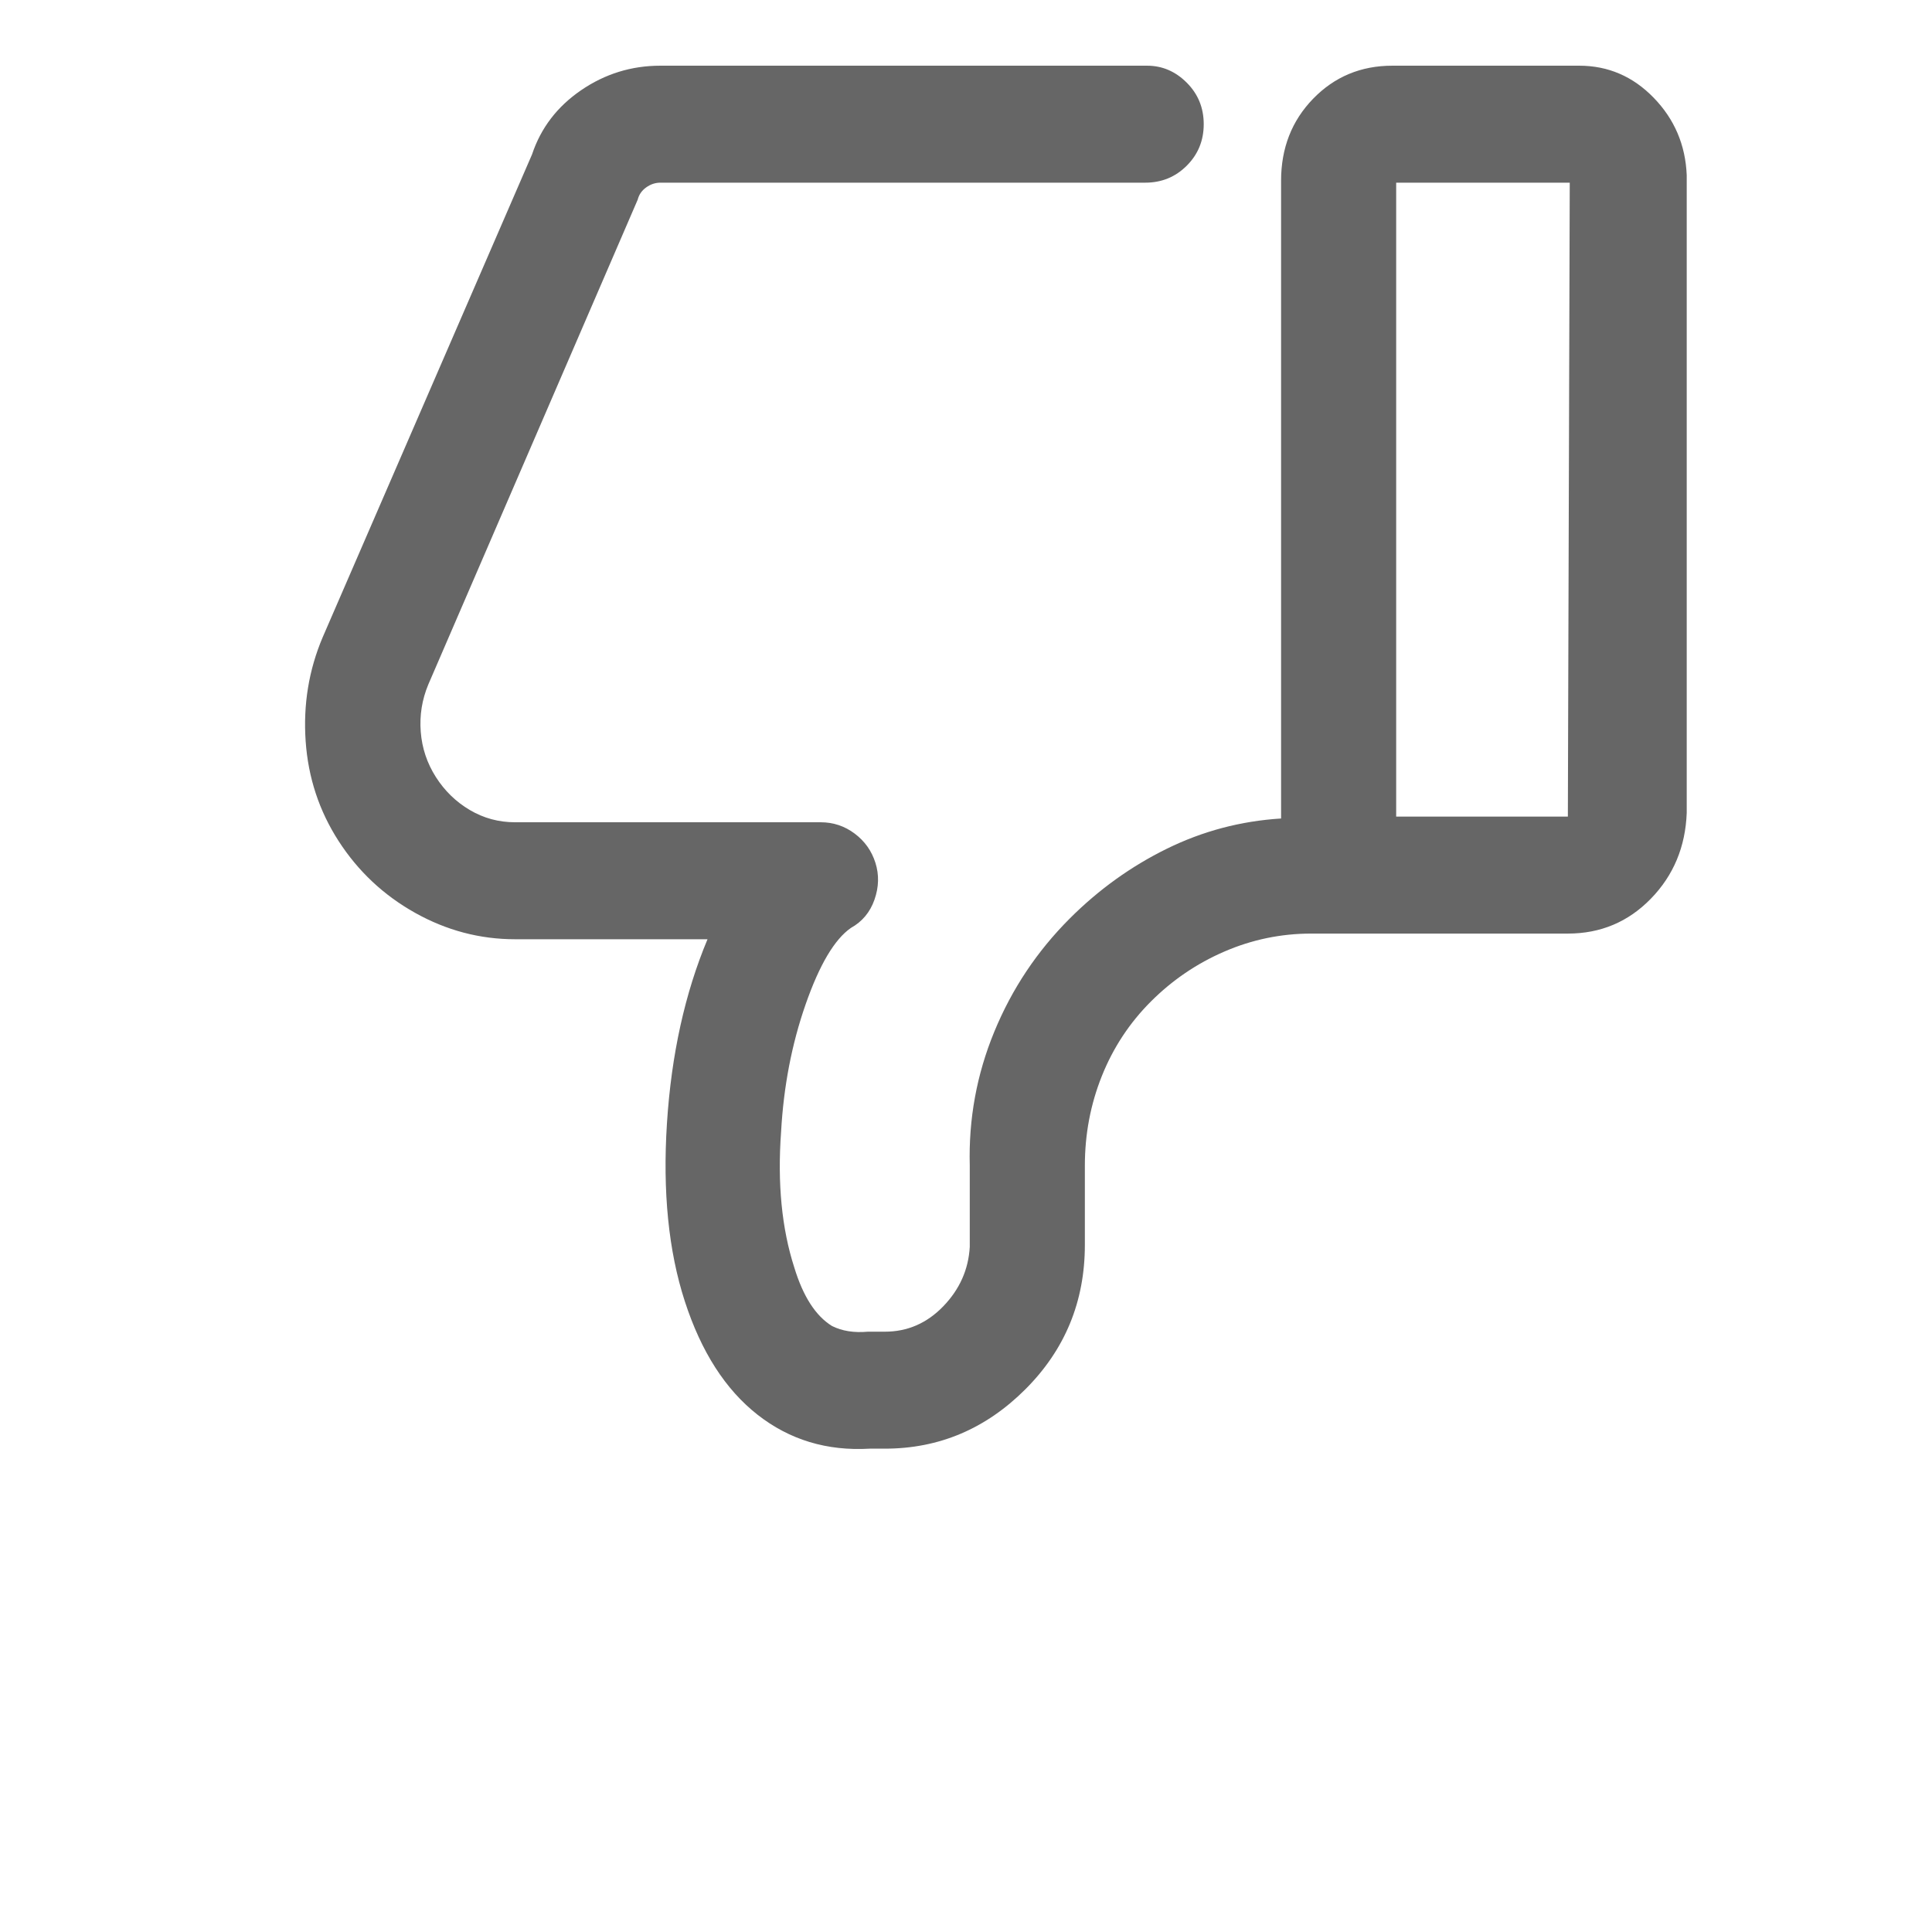 <?xml version="1.0" standalone="no"?><!DOCTYPE svg PUBLIC "-//W3C//DTD SVG 1.1//EN" "http://www.w3.org/Graphics/SVG/1.1/DTD/svg11.dtd"><svg class="icon" width="200px" height="200.00px" viewBox="0 0 1024 1024" version="1.1" xmlns="http://www.w3.org/2000/svg"><path d="M350 34.82q-23 0-42 13t-26 34l-111 256q-11 26-9 55t17.5 53q15.5 24 40.5 38t53 14h102q-18 43-21.5 97.5t9.5 94.5q13 40 38.5 60t59.5 18h8q43 0 74.5-31.5t31.5-76.5v-42q0-25 9-47.5t26-39.5q17-17 39-26.5t46-9.5h136q26 0 44-18.5t19-45.5v-338q-1-24-17.5-41t-39.5-17h-99q-25 0-42 17.5t-17 43.5v338q-32 2-60.5 16t-51.5 37q-26 26-40 60t-13 71v43q-1 18-14 31.5t-31 13.5h-9q-11 1-19-3-13-8-20-31-10-31-7-72 2-36 13-67.5t24-40.5q9-5 12.5-15t0.5-19.5q-3-9.5-11-15.5t-18-6H273q-13 0-24-6.5t-18-17.5q-7-11-8-24t4-25l111-257q1-4 4.5-6.5t7.5-2.5h257q13 0 22-9t9-22q0-13-9-22t-21-9H350z m482 62l-1 336h-91v-336h93-1z" fill="#666666" /></svg>